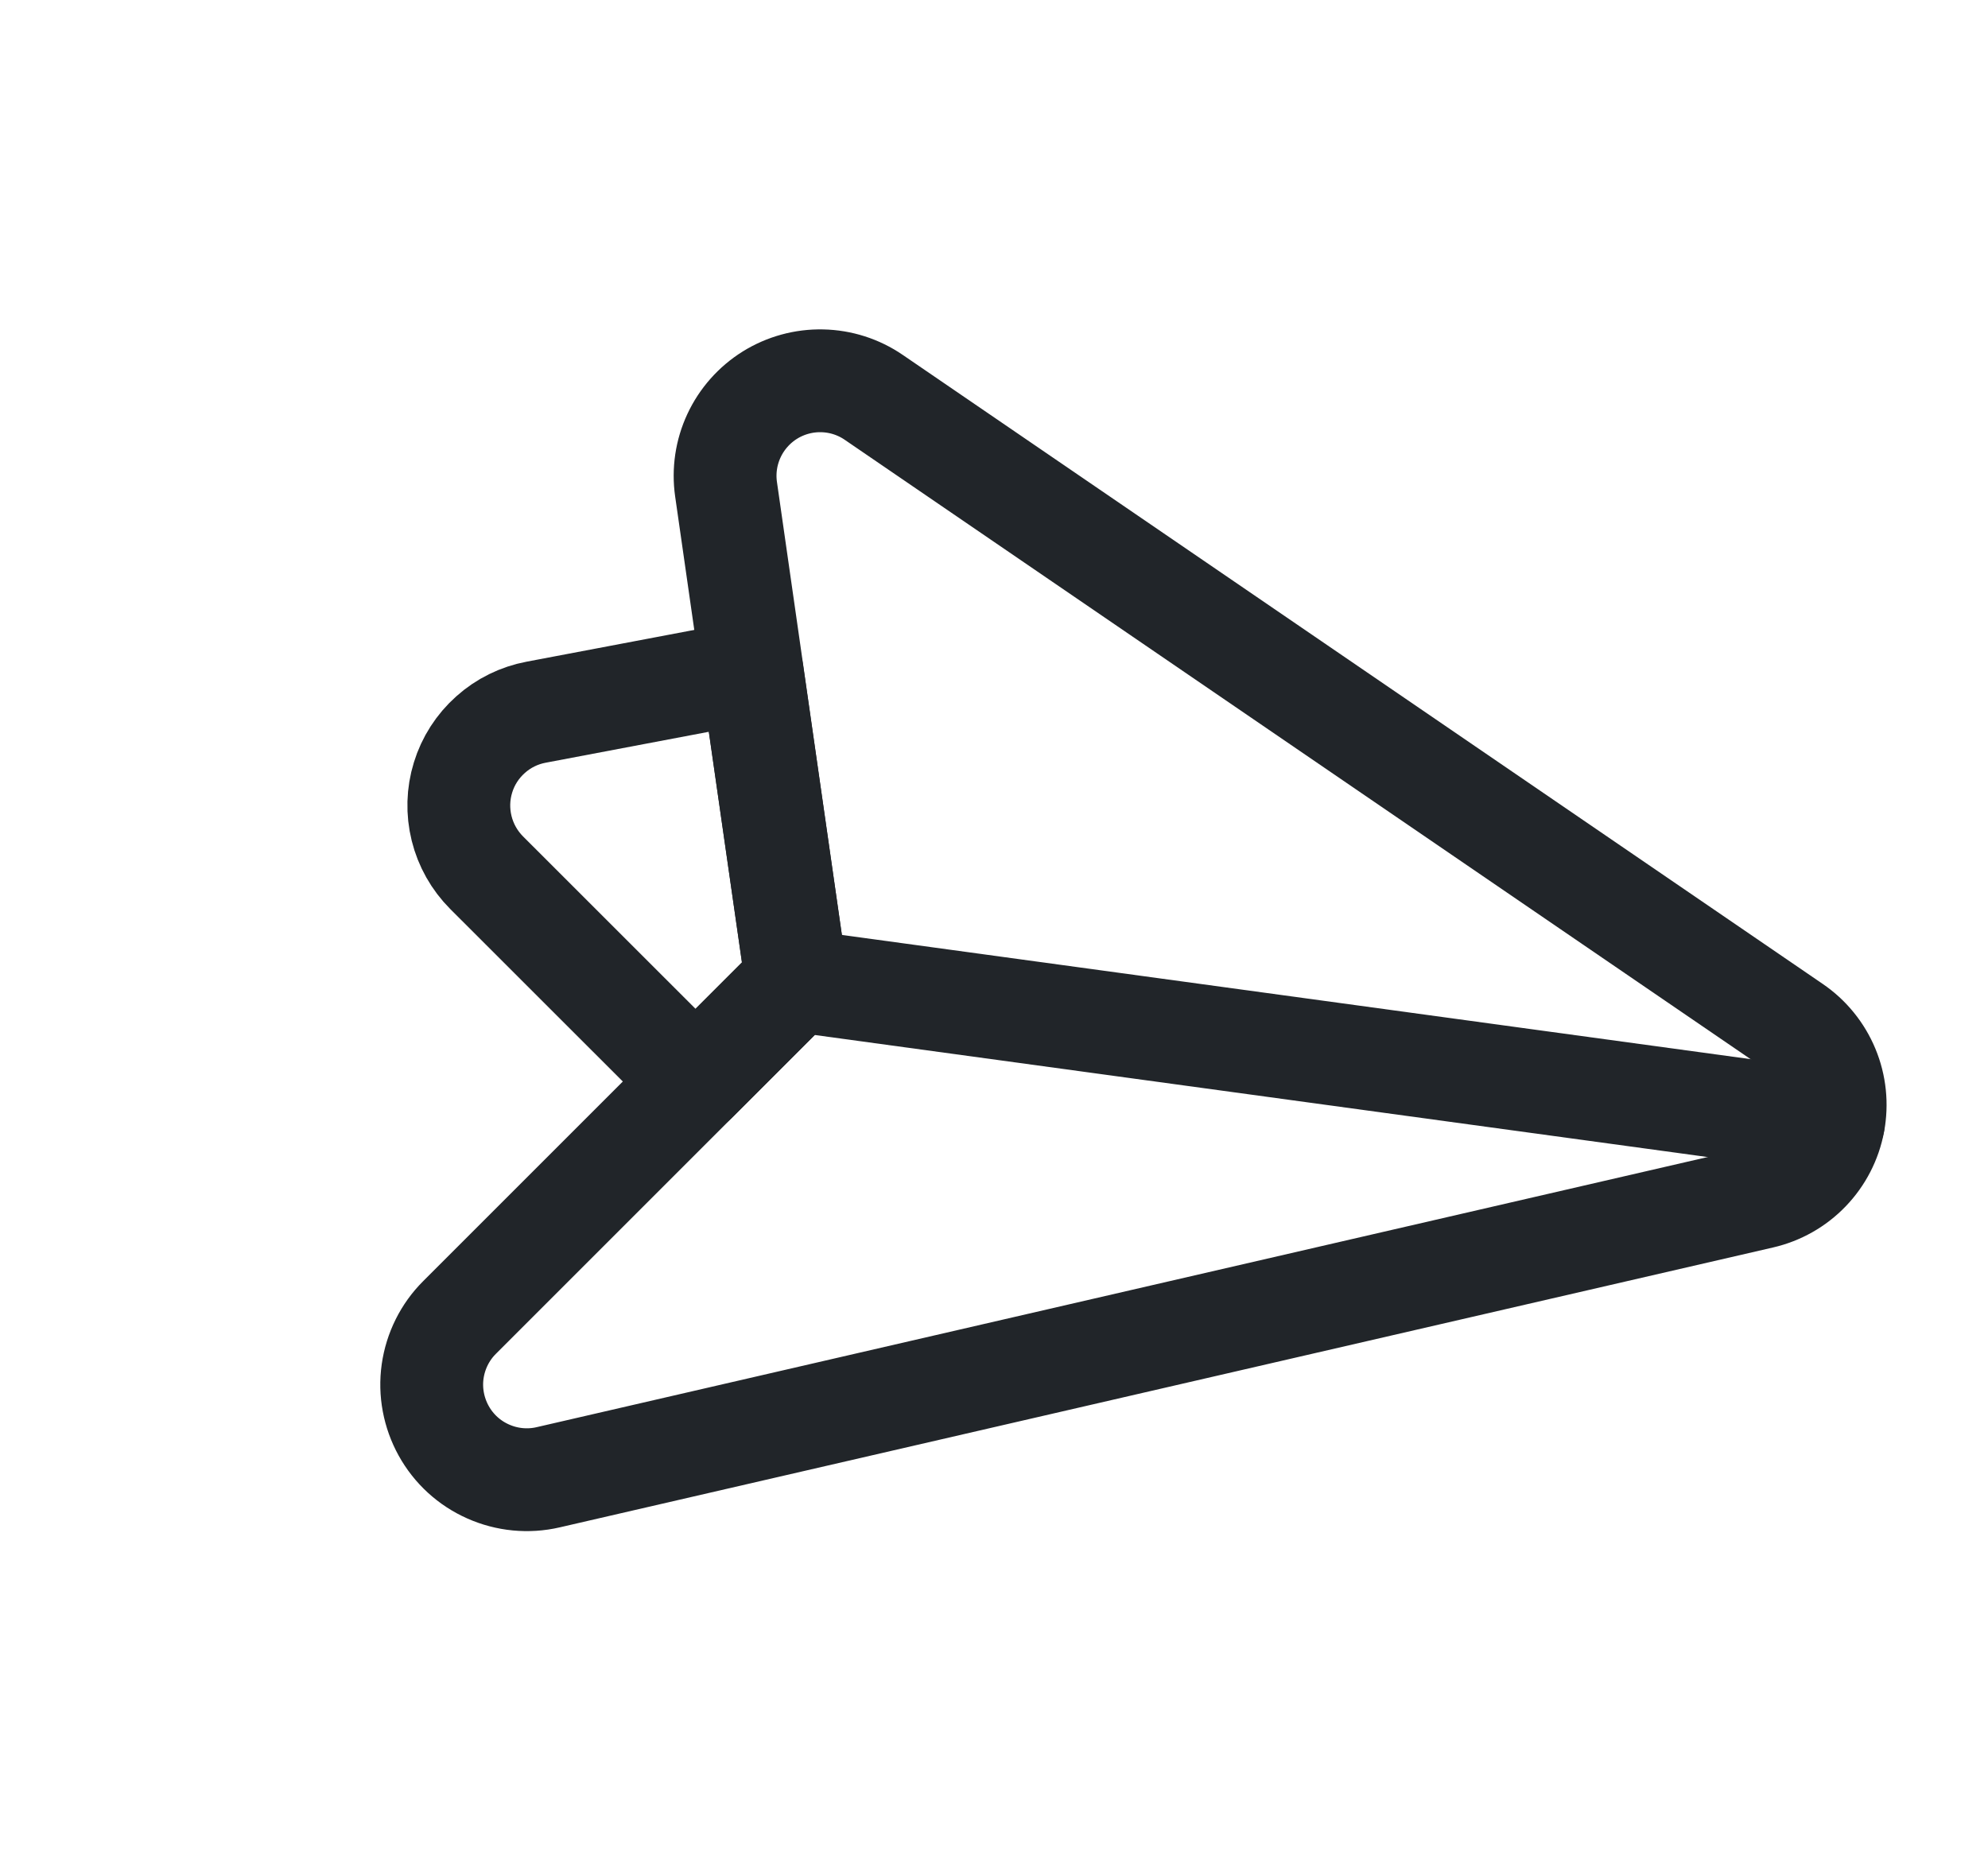 <?xml version="1.0" encoding="UTF-8"?>
<svg width="29px" height="27px" viewBox="0 0 29 27" version="1.1" xmlns="http://www.w3.org/2000/svg" xmlns:xlink="http://www.w3.org/1999/xlink">
    <title>plane-5</title>
    <g id="Page-1" stroke="none" stroke-width="1" fill="none" fill-rule="evenodd" stroke-linecap="round" stroke-linejoin="round">
        <g id="plane-5" transform="translate(14.5, 13.5) scale(-1, 1) rotate(23) translate(-14.5, -13.5) translate(4, 5)" stroke="#212529" stroke-width="1.5">
            <path d="M19.912,10.72 C20.191,10.832 20.425,11.033 20.581,11.291 C20.736,11.549 20.802,11.851 20.771,12.15 C20.74,12.45 20.612,12.731 20.406,12.951 C20.201,13.171 19.93,13.319 19.633,13.371 L1.745,16.528 C1.48,16.575 1.206,16.544 0.959,16.438 C0.711,16.332 0.499,16.156 0.35,15.931 C0.201,15.707 0.12,15.444 0.118,15.175 C0.116,14.905 0.192,14.641 0.338,14.414 L9.105,0.724 C9.25,0.497 9.458,0.318 9.703,0.208 C9.949,0.097 10.221,0.061 10.486,0.102 C10.752,0.144 11,0.262 11.2,0.442 C11.4,0.622 11.543,0.856 11.612,1.116 L13.467,8.116 L19.912,10.72 Z" id="Path"></path>
            <path d="M13.467,8.116 L15.398,8.896 L17.013,4.901 C17.107,4.667 17.136,4.412 17.096,4.163 C17.056,3.914 16.95,3.681 16.787,3.488 C16.625,3.295 16.413,3.151 16.174,3.07 C15.935,2.988 15.679,2.974 15.433,3.028 L12.301,3.709 L13.467,8.116 Z" id="Path"></path>
            <line x1="13.468" y1="8.116" x2="0.352" y2="15.93" id="Path"></line>
        </g>
    </g>
</svg>